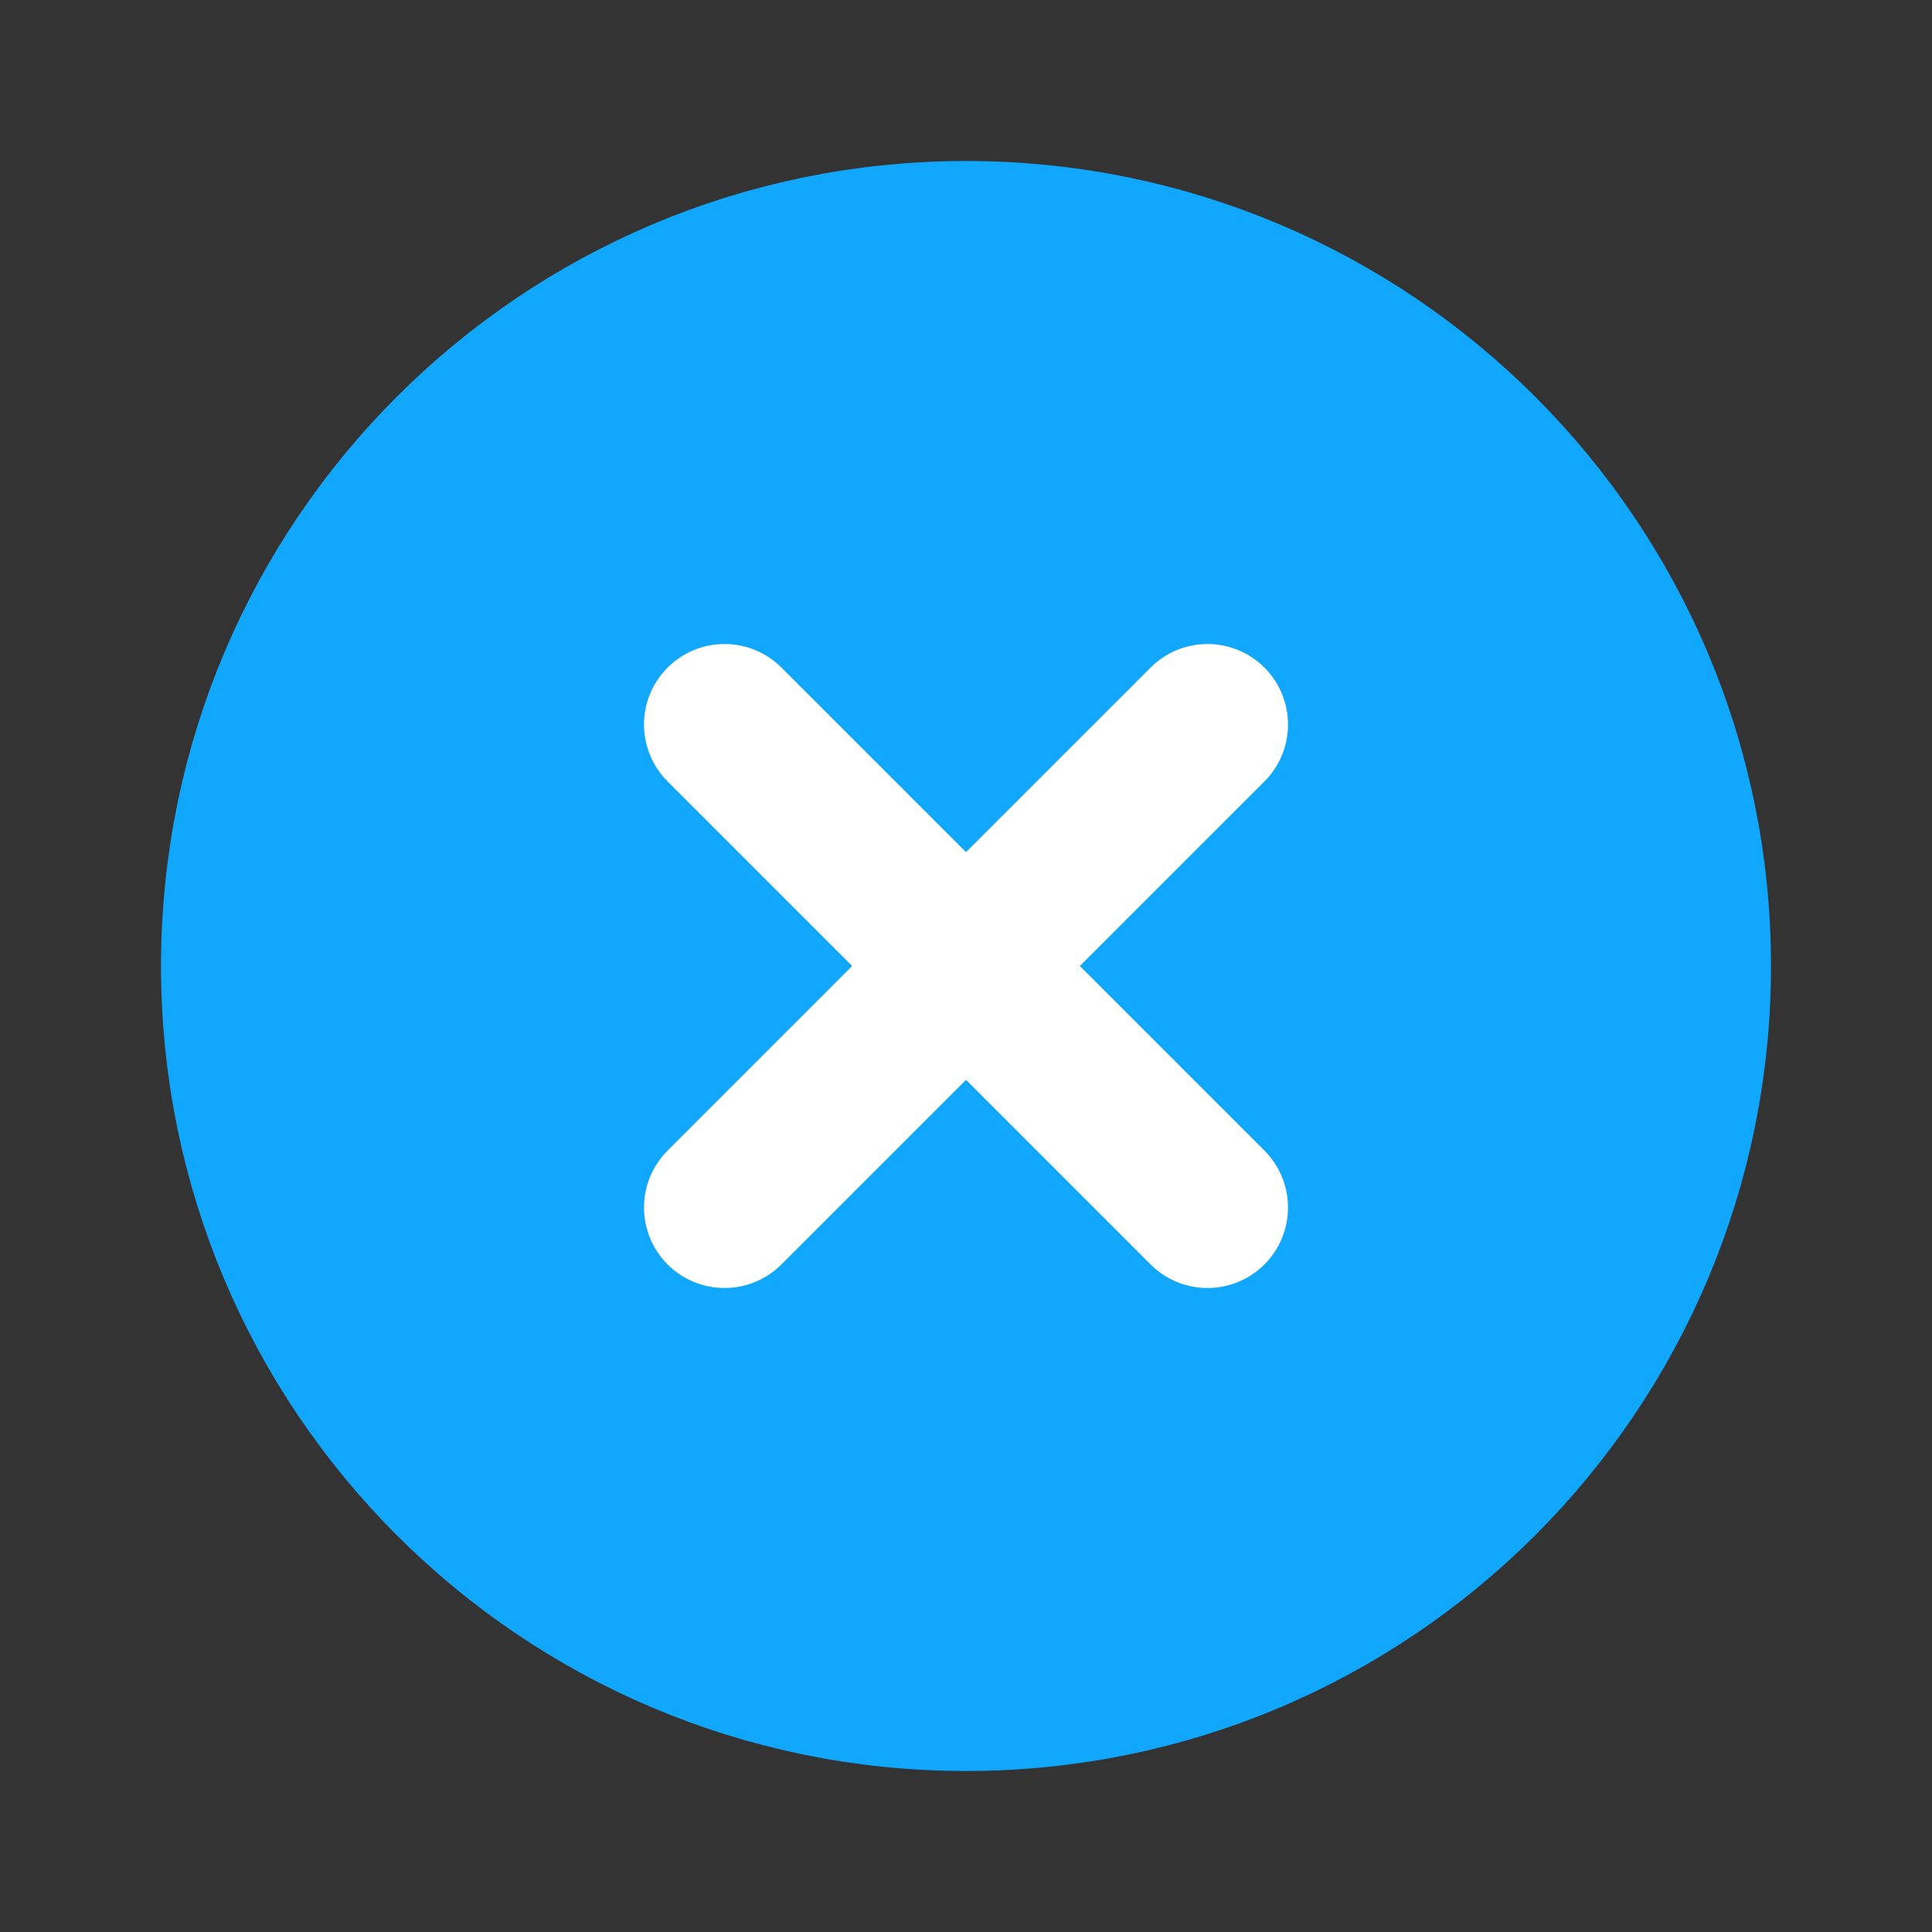 <svg width="24" height="24" viewBox="0 0 24 24" fill="none" xmlns="http://www.w3.org/2000/svg">
<rect x="0" y="0" width="24" height="24" fill="#333333" stroke="none"/>
<path d="M12 21C16.971 21 21 16.971 21 12C21 7.029 16.971 3 12 3C7.029 3 3 7.029 3 12C3 16.971 7.029 21 12 21Z" fill="#10A7FC" stroke="#10A7FC" stroke-width="2" stroke-miterlimit="10"/>
<path d="M15 9L9 15" stroke="white" stroke-width="2" stroke-linecap="round" stroke-linejoin="round"/>
<path d="M15 15L9 9" stroke="white" stroke-width="2" stroke-linecap="round" stroke-linejoin="round"/>
</svg>
